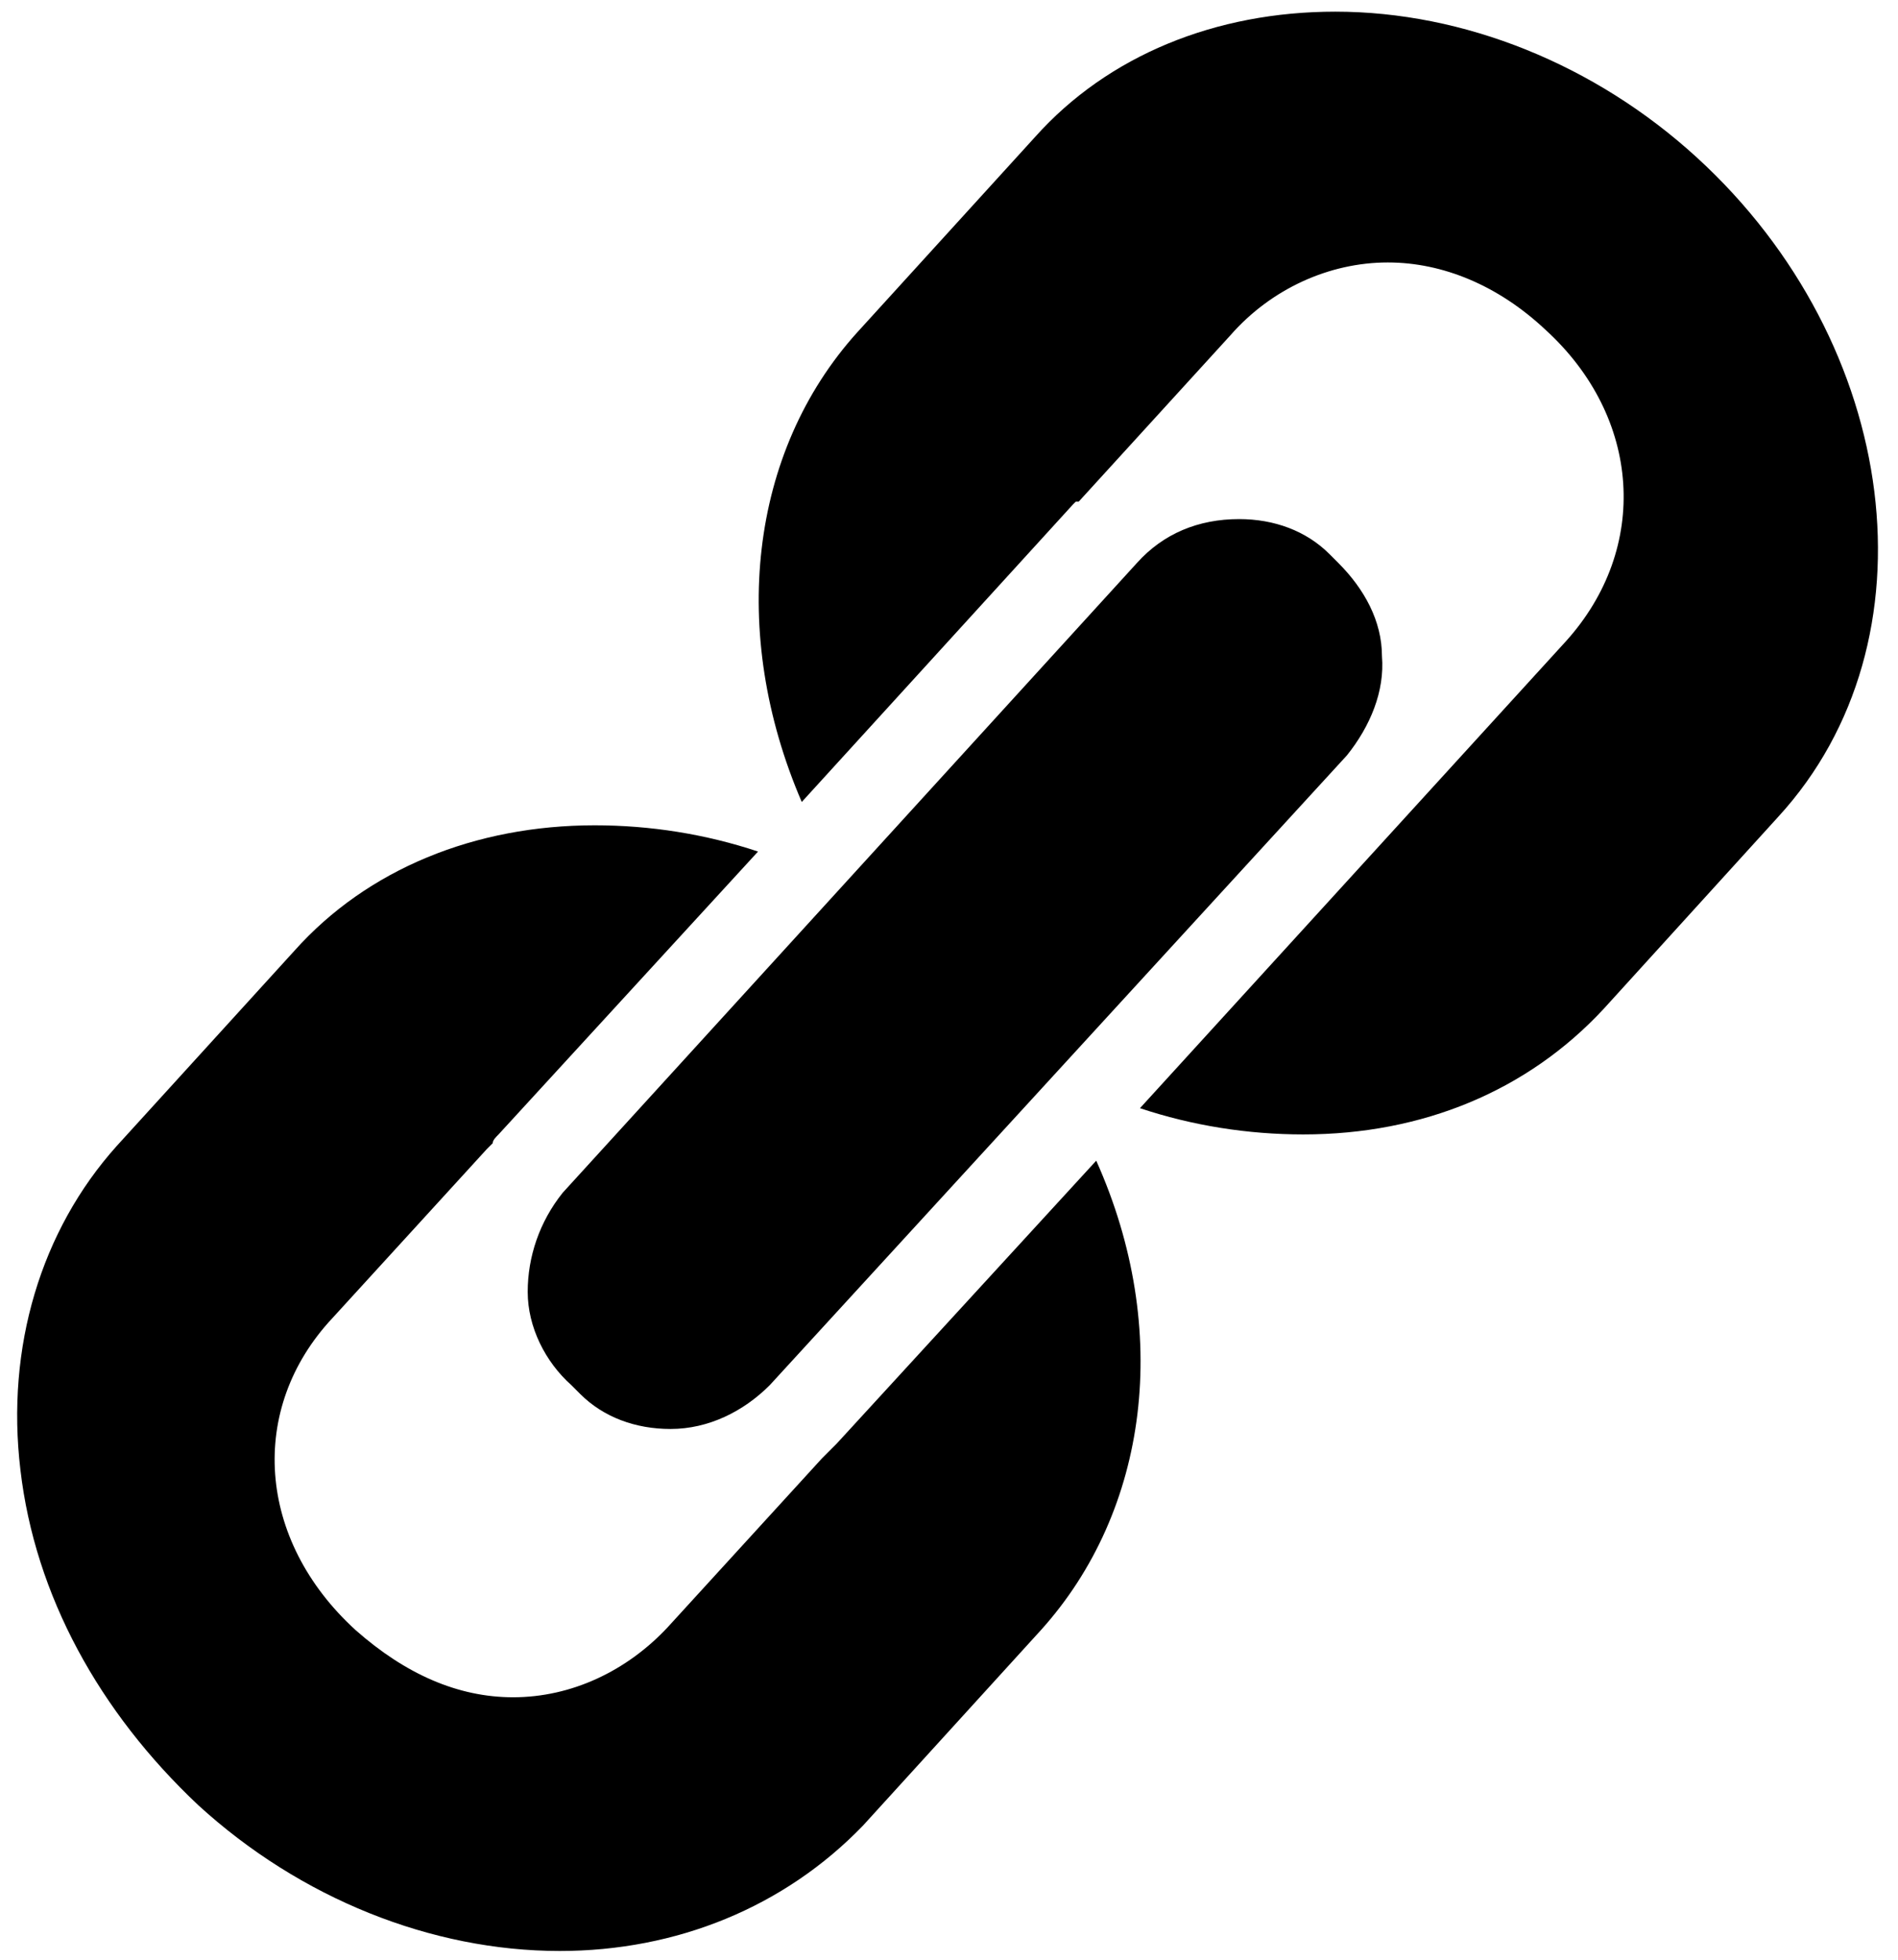 <?xml version="1.0" encoding="utf-8"?>
<!-- Generator: Adobe Illustrator 21.0.0, SVG Export Plug-In . SVG Version: 6.00 Build 0)  -->
<svg version="1.1" id="Layer_1" xmlns="http://www.w3.org/2000/svg" xmlns:xlink="http://www.w3.org/1999/xlink" x="0px" y="0px"
	 viewBox="0 0 65.1 67.2" enable-background="new 0 0 65.1 67.2" xml:space="preserve">
<path d="M19.2,66.9c-4.4,0-8.9-1.8-12.4-5c-3.4-3.2-5.6-7.2-6.1-11.5c-0.5-4.2,0.7-8.2,3.3-11.1l6.1-6.7c2.5-2.8,6.2-4.3,10.3-4.3
	c1.9,0,3.8,0.3,5.6,0.9l-8.9,9.7c-0.1,0.1-0.2,0.2-0.2,0.3l-0.2,0.2l-5.3,5.8c-2.9,3.1-2.6,7.6,0.8,10.7c1.7,1.5,3.5,2.3,5.4,2.3
	c2,0,3.9-0.9,5.3-2.4l5.3-5.8l0.2-0.2c0.1-0.1,0.2-0.2,0.3-0.3l8.9-9.7c2.6,5.8,1.8,12-1.9,16.1l-6.1,6.7
	C26.9,65.4,23.2,66.9,19.2,66.9z"/>
<path d="M44.7,38.9c-1.9,0-3.8-0.3-5.6-0.9l14.6-16c2.9-3.2,2.6-7.7-0.7-10.7C51.4,9.8,49.5,9,47.6,9c-2,0-4,0.9-5.4,2.5L37,17.2
	l-0.1,0l-0.1,0.1l-9.3,10.2c-2.5-5.8-1.8-12,1.9-16.1l6.1-6.7c2.5-2.8,6.2-4.3,10.3-4.3c4.4,0,8.9,1.8,12.4,5
	c7,6.4,8.3,16.6,2.8,22.6L55,34.6C52.4,37.4,48.8,38.9,44.7,38.9C44.7,38.9,44.7,38.9,44.7,38.9z"/>
<path d="M23,49c-1.2,0-2.3-0.4-3.1-1.2l-0.3-0.3c-0.9-0.8-1.5-2-1.5-3.2s0.4-2.4,1.2-3.4L39,19.3c0.9-1,2.1-1.5,3.5-1.5
	c1.2,0,2.3,0.4,3.1,1.2l0.3,0.3c0.9,0.9,1.5,2,1.5,3.2c0.1,1.2-0.4,2.4-1.2,3.4L26.4,47.5C25.5,48.4,24.3,49,23,49
	C23,49,23,49,23,49z"/>
</svg>
